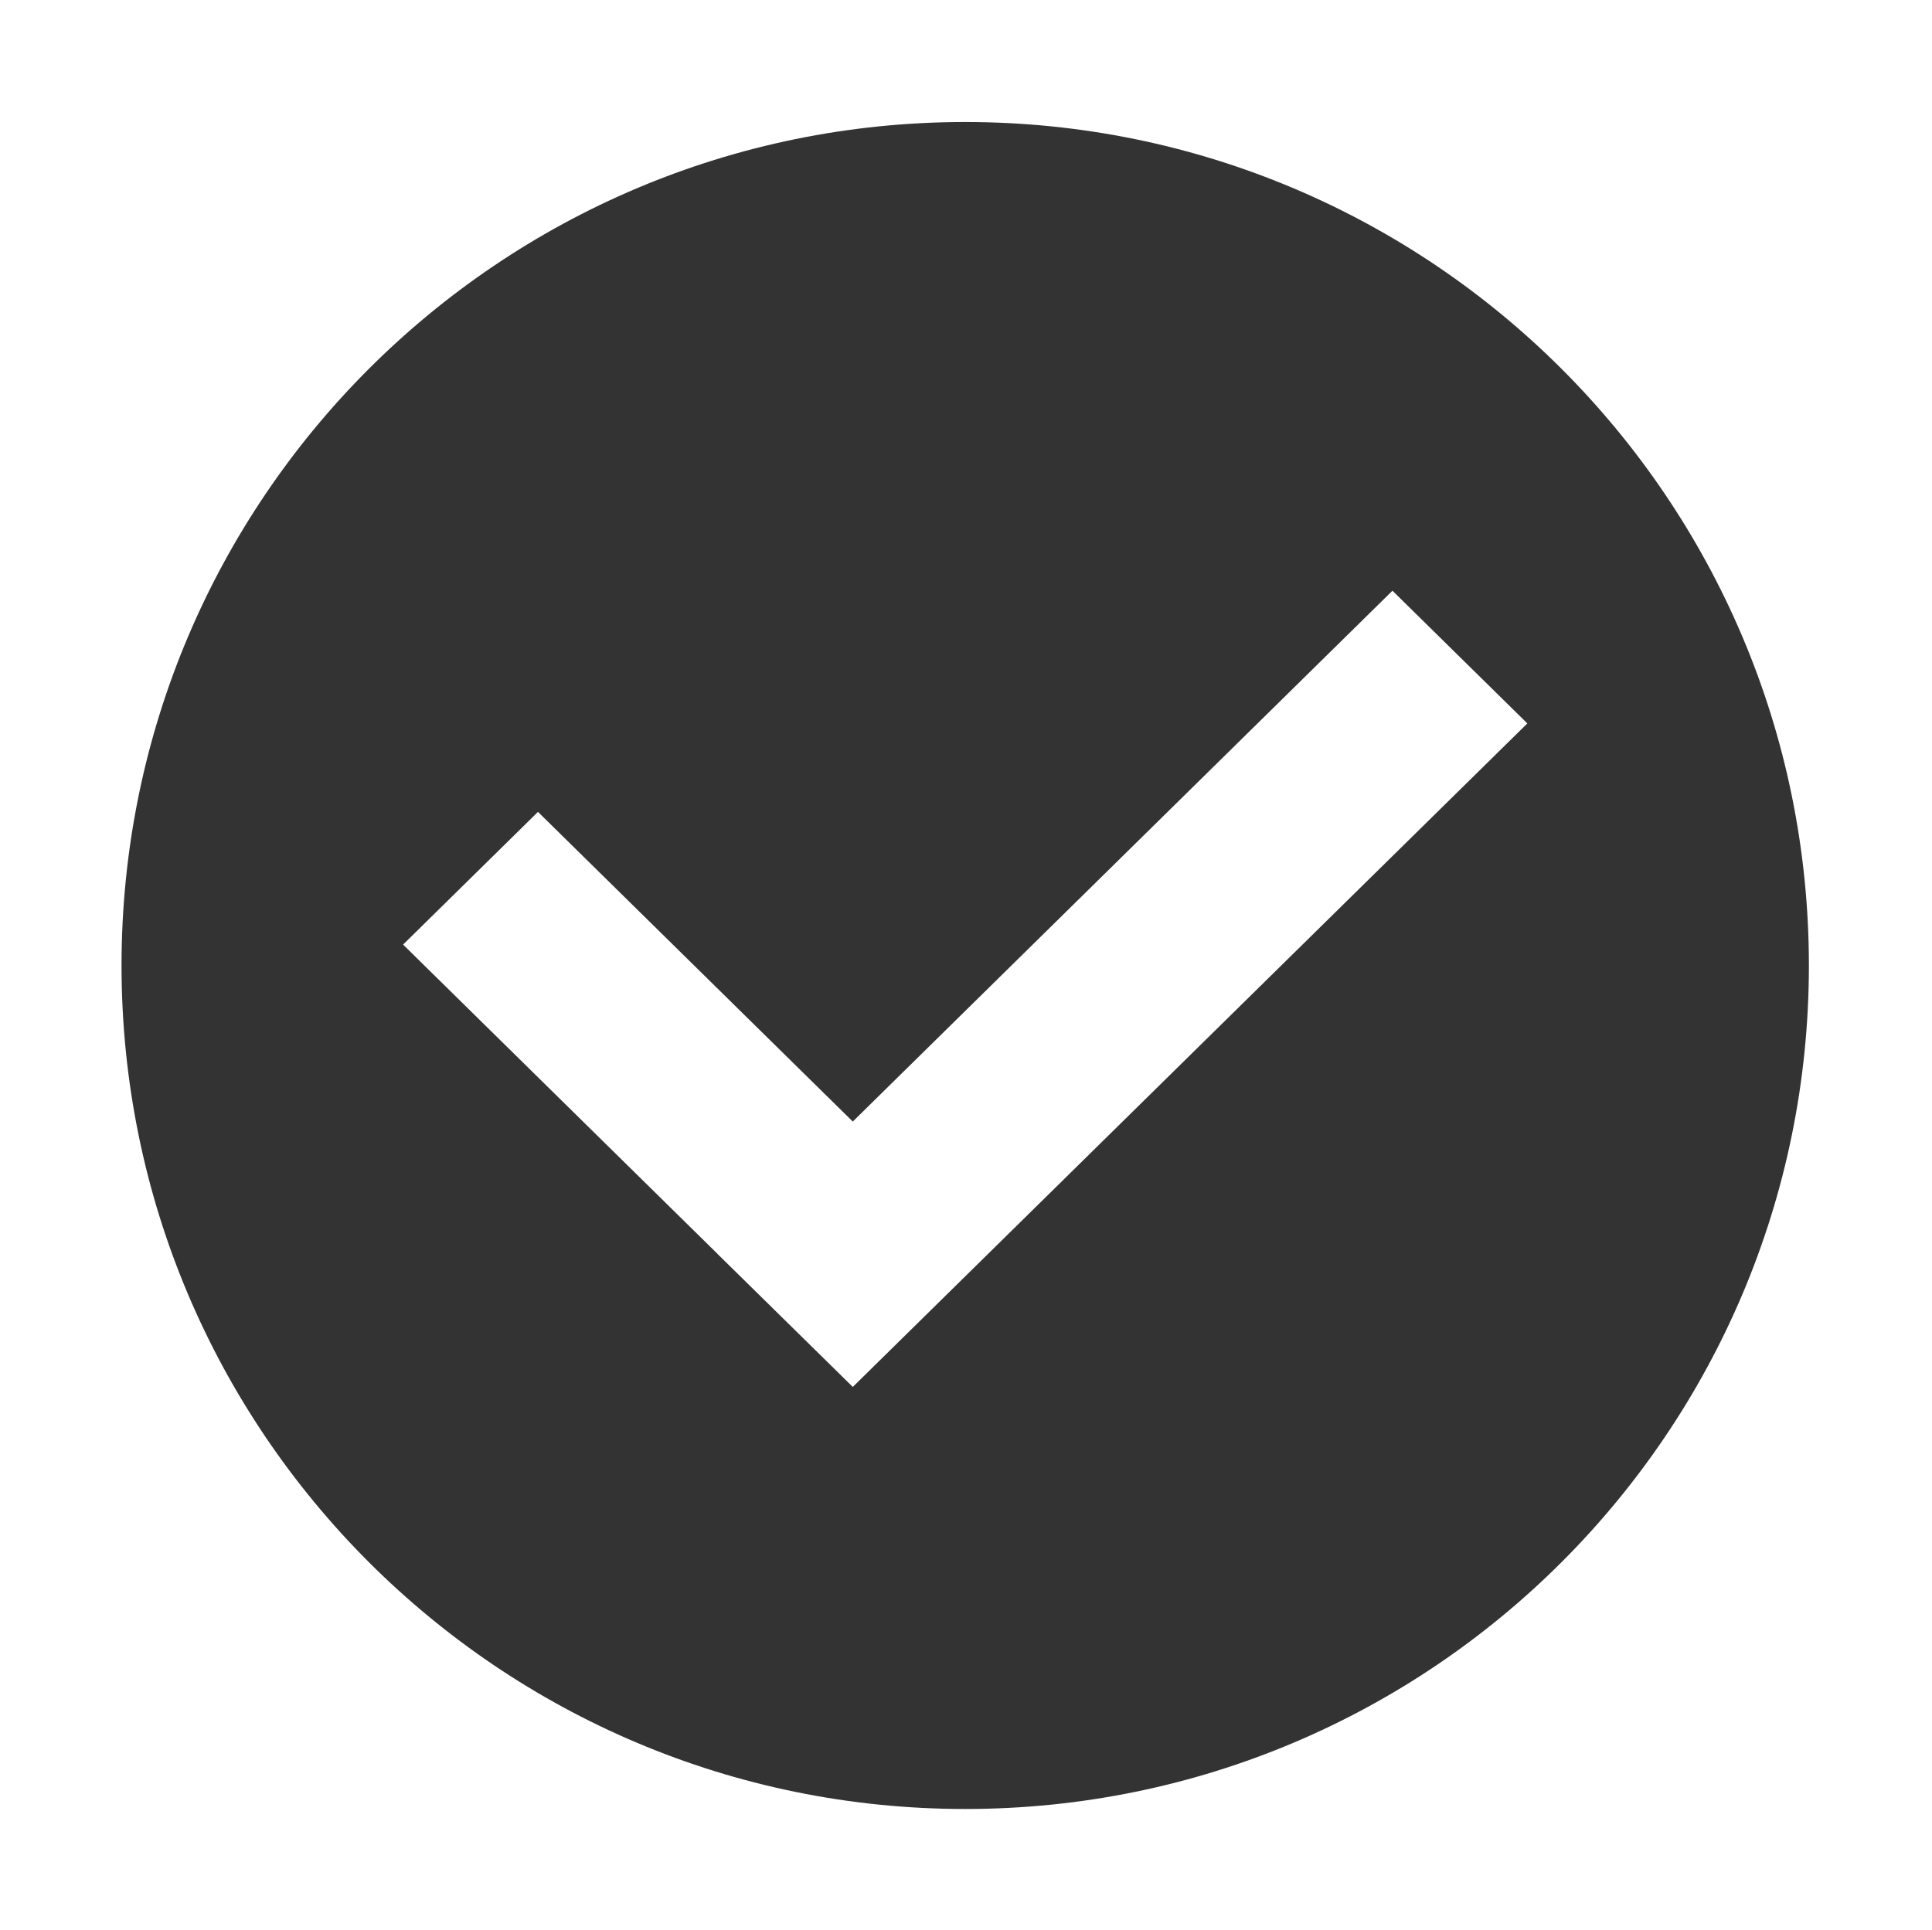 <?xml version="1.0" standalone="no"?><!DOCTYPE svg PUBLIC "-//W3C//DTD SVG 1.1//EN" "http://www.w3.org/Graphics/SVG/1.1/DTD/svg11.dtd"><svg class="icon" width="32px" height="31.97px" viewBox="0 0 1025 1024" version="1.1" xmlns="http://www.w3.org/2000/svg"><path fill="#333333" d="M512.084 64.734c-247.213 0-447.607 200.39-447.607 447.603s200.391 447.608 447.607 447.608c247.209 0 447.605-200.393 447.605-447.608C959.687 265.127 759.293 64.734 512.084 64.734zM524.007 665.572l-71.565 70.4-71.594-70.4 0.019-0.02L213.851 501.239l71.566-70.421 167.015 164.328L738.751 313.453l71.566 70.422L524.005 665.569 524.007 665.572z" /></svg>